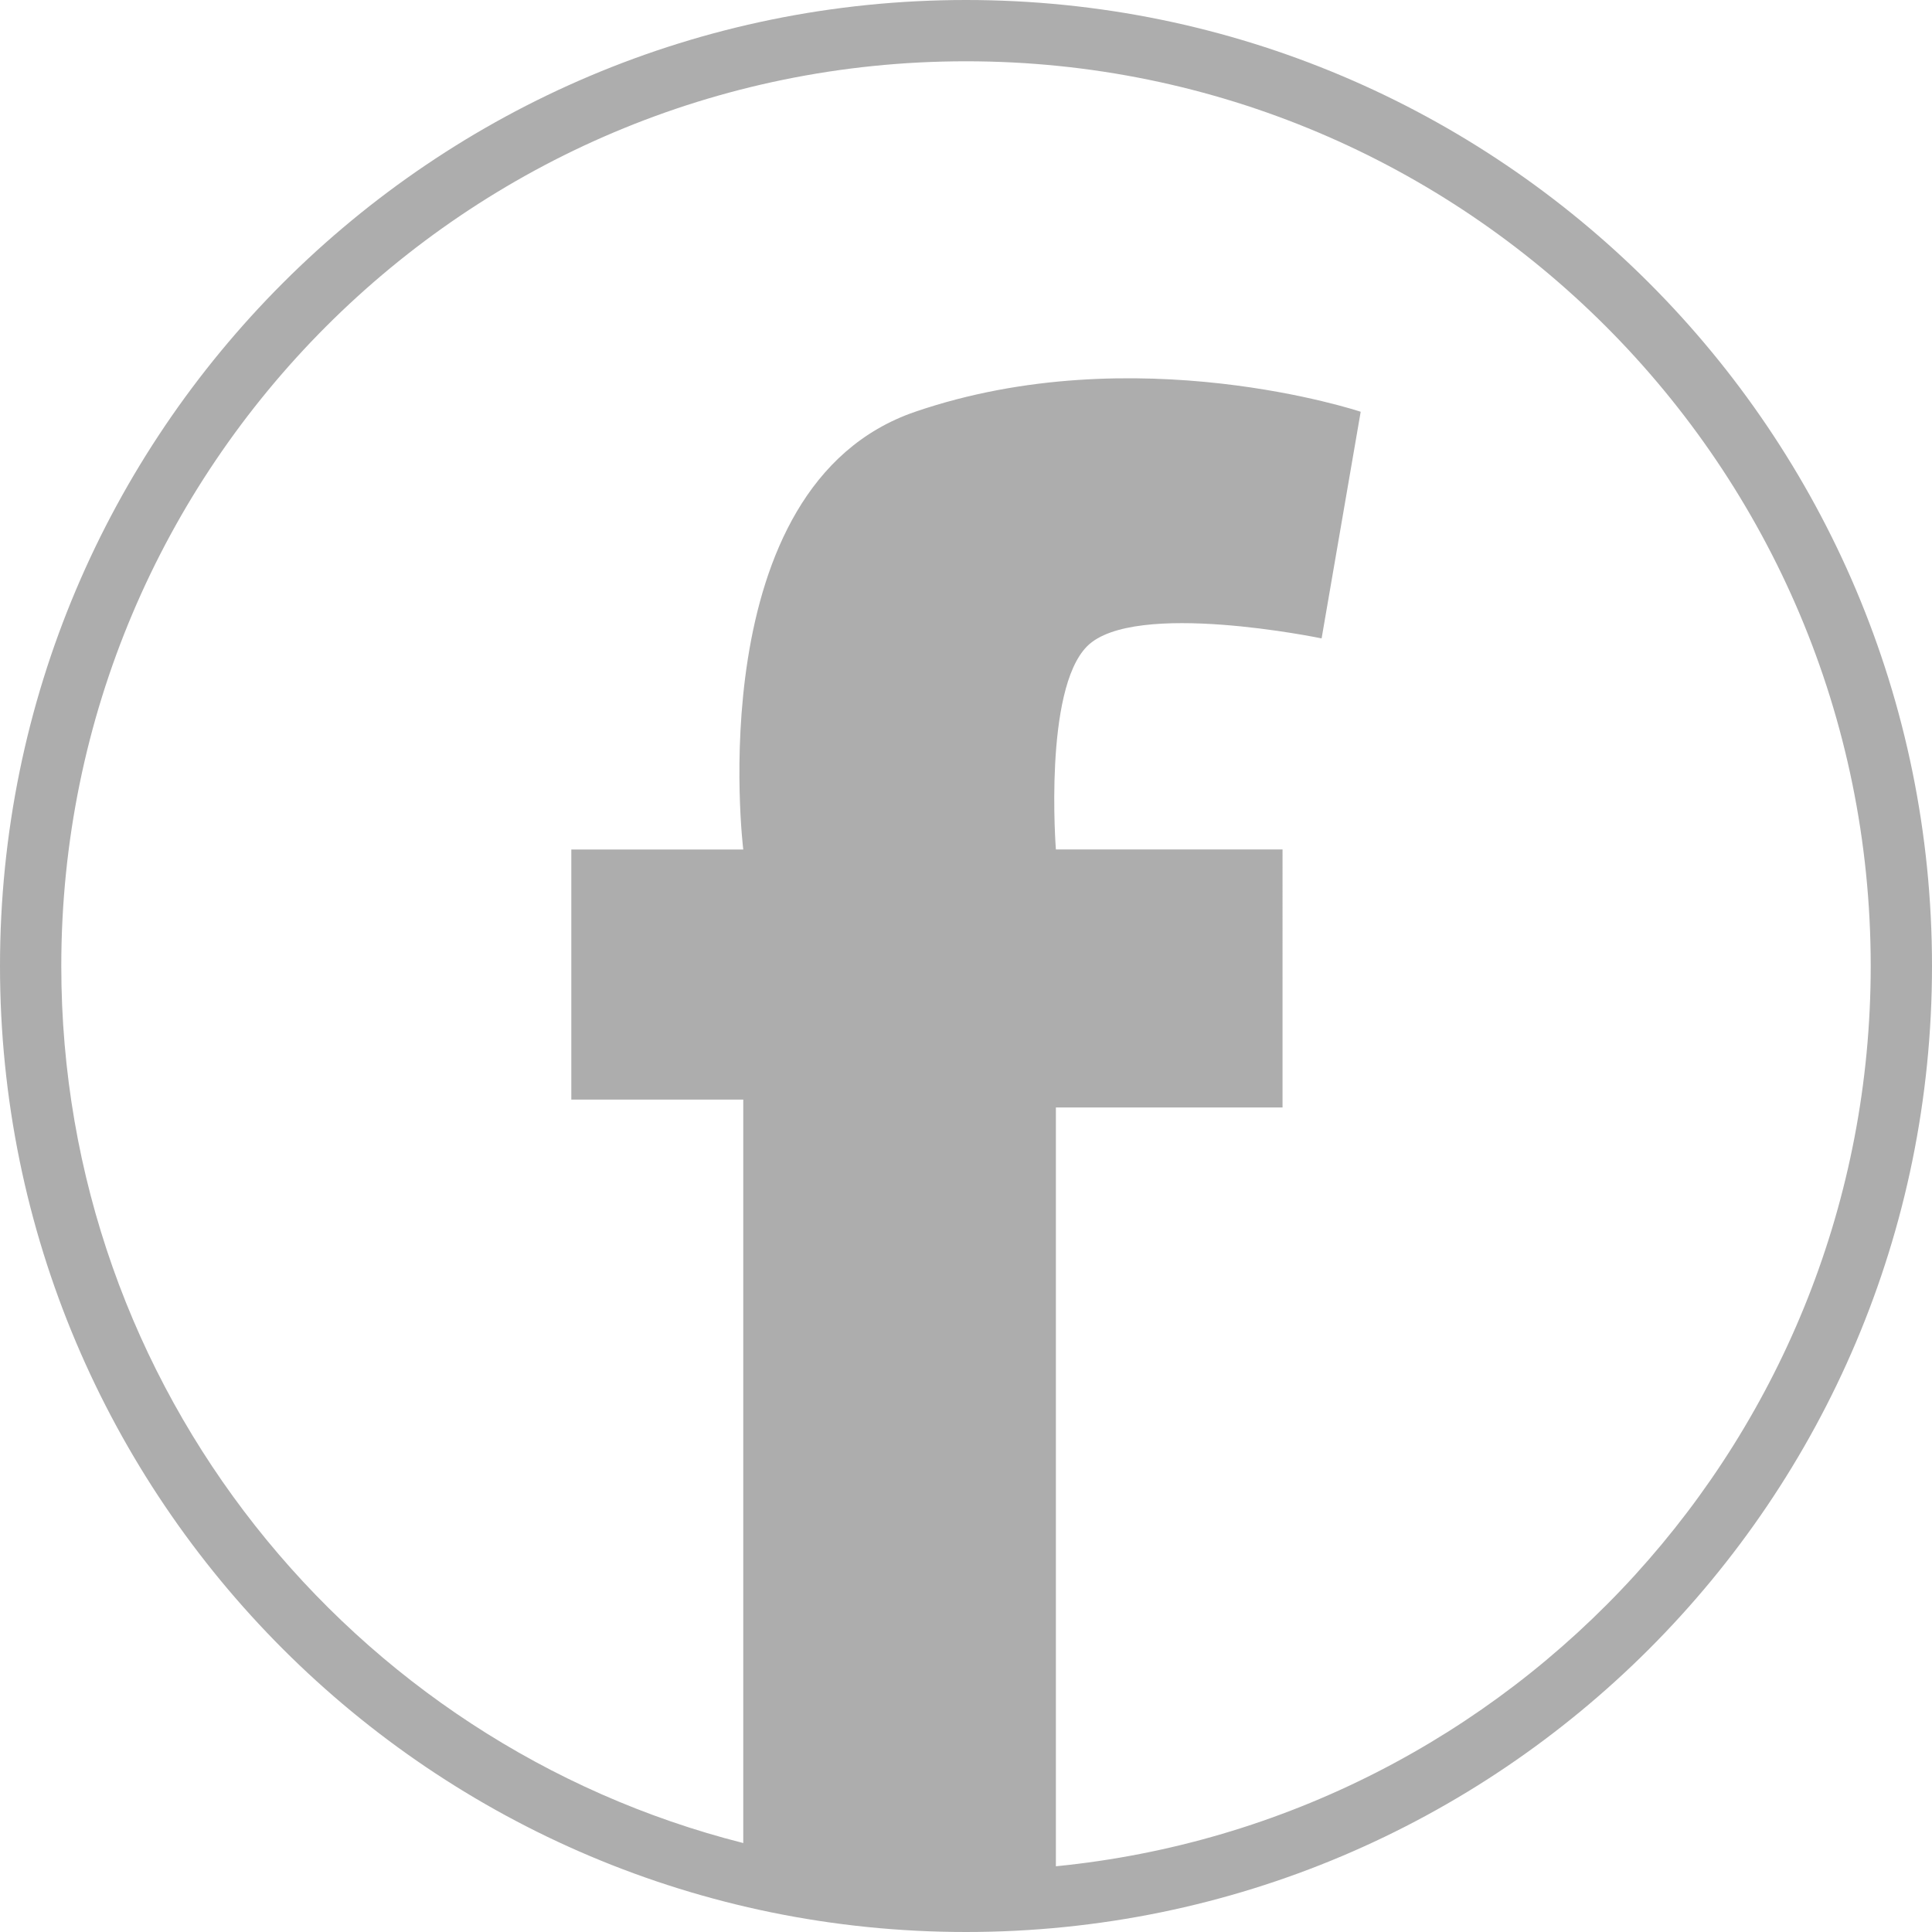 <svg id="Layer_1" data-name="Layer 1" xmlns="http://www.w3.org/2000/svg" viewBox="0 0 662 662"><defs><style>.cls-1{fill:none;}.cls-2{fill:#adadad;}</style></defs><title>fb</title><path class="cls-1" d="M689.81,70c-171.21,0-310,138.79-310,310,0,144.87,99.38,266.52,233.68,300.52V425.75H554.57V340.06h58.92s-15.4-124.53,58.92-150c75.41-25.82,152.64,0,152.64,0l-13.39,77.66s-64.27-13.39-80.34,2.68c-15,15-10.71,69.63-10.71,69.63h77.66v88.37H720.61V688.48C877.36,673,999.81,540.81,999.81,380,999.81,208.79,861,70,689.81,70Z" transform="translate(-358.81 -49)"/><path class="cls-2" d="M689.81,49c-182.8,0-331,148.19-331,331s148.2,331,331,331,331-148.19,331-331S872.62,49,689.81,49Zm30.8,639.48v-260h77.66V340.06H720.61s-4.26-54.66,10.71-69.63c16.07-16.07,80.34-2.68,80.34-2.68l13.39-77.66s-77.23-25.82-152.64,0c-74.32,25.44-58.92,150-58.92,150H554.57v85.69h58.92V680.52c-134.3-34-233.68-155.65-233.68-300.52,0-171.21,138.79-310,310-310s310,138.79,310,310C999.81,540.81,877.36,673,720.61,688.48Z" transform="translate(-358.81 -49)"/></svg>